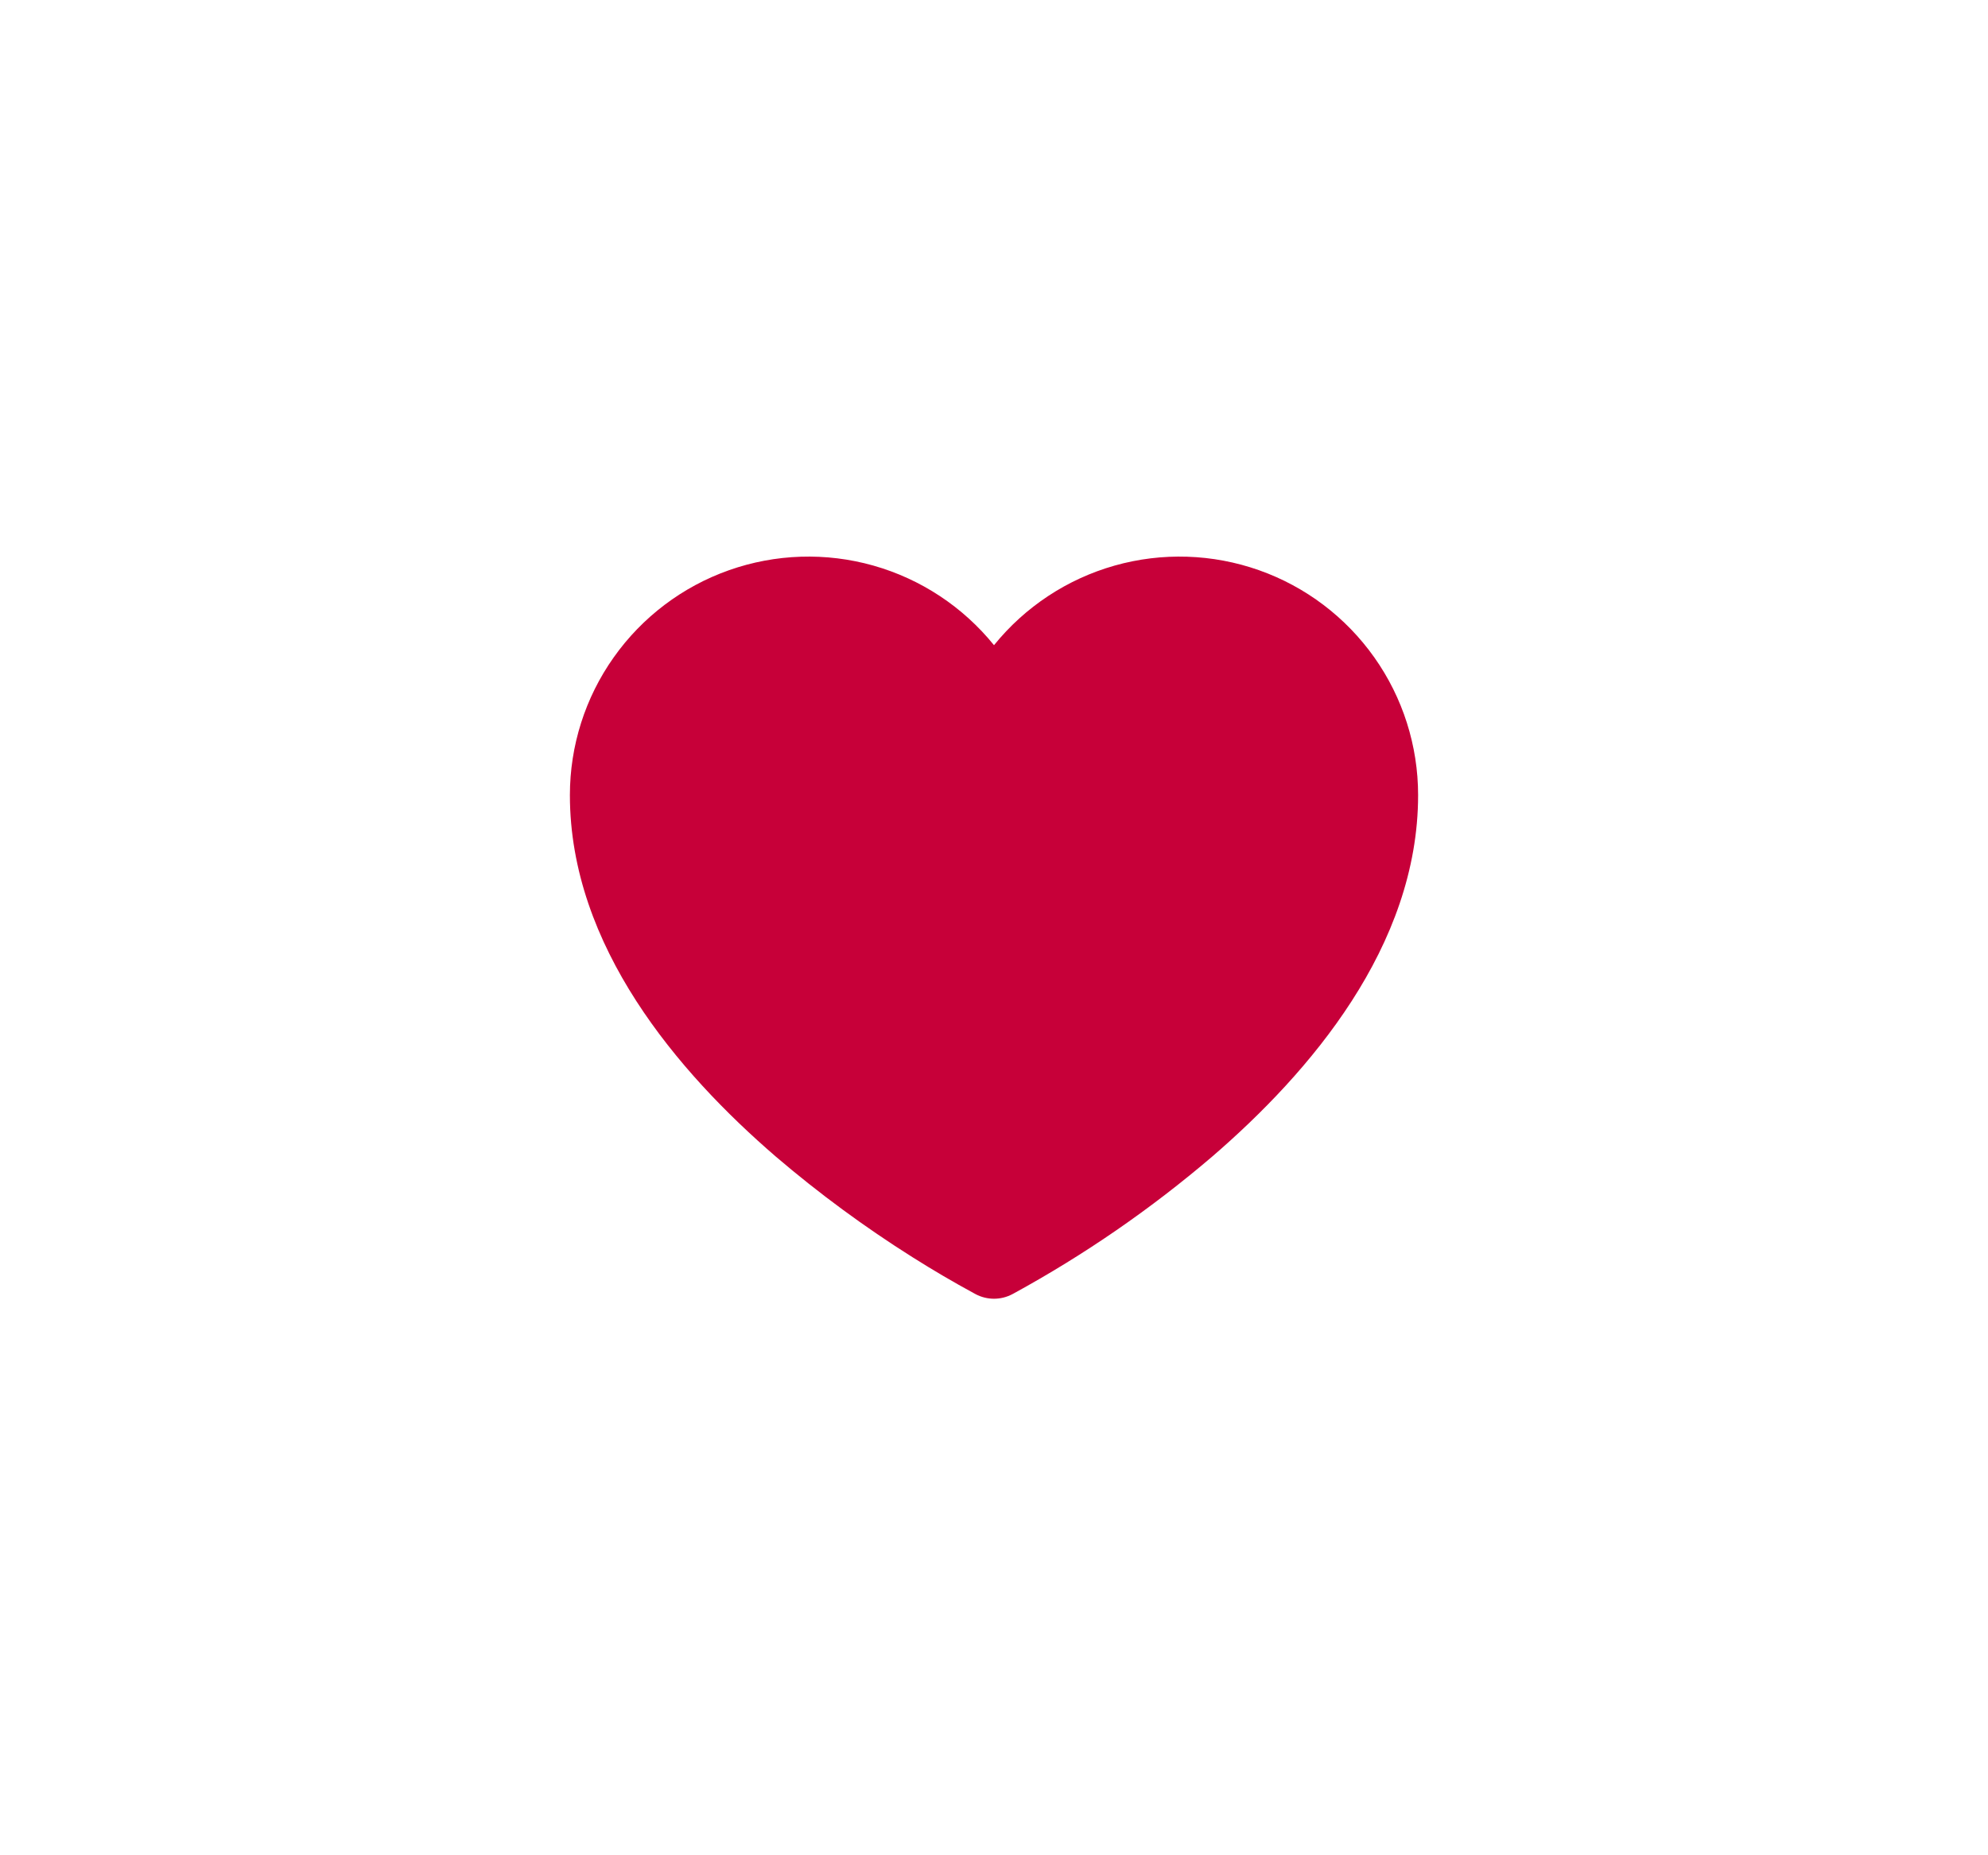 <svg width="45" height="42" viewBox="0 0 45 42" fill="none" xmlns="http://www.w3.org/2000/svg">
<g filter="url(#filter0_d_7915_1767)">
<path d="M20.084 27.298L20.078 27.294L20.055 27.282C19.581 27.025 19.116 26.752 18.66 26.464C17.574 25.78 16.538 25.018 15.562 24.184C13.354 22.28 10.9 19.422 10.9 16C10.9 14.883 11.246 13.794 11.891 12.883C12.536 11.971 13.447 11.281 14.5 10.909C15.553 10.537 16.695 10.5 17.77 10.804C18.844 11.108 19.798 11.738 20.5 12.606C21.202 11.738 22.156 11.108 23.23 10.804C24.305 10.5 25.447 10.537 26.5 10.909C27.553 11.281 28.464 11.971 29.109 12.883C29.754 13.794 30.1 14.883 30.1 16C30.1 19.422 27.647 22.28 25.438 24.184C24.051 25.369 22.546 26.407 20.945 27.282L20.922 27.294L20.916 27.298H20.914C20.787 27.366 20.645 27.401 20.5 27.401C20.356 27.401 20.214 27.366 20.086 27.299L20.084 27.298Z" fill="#C70039"/>
</g>
<defs>
<filter id="filter0_d_7915_1767" x="0.9" y="0.6" width="43.2" height="40.801" filterUnits="userSpaceOnUse" color-interpolation-filters="sRGB">
<feFlood flood-opacity="0" result="BackgroundImageFix"/>
<feColorMatrix in="SourceAlpha" type="matrix" values="0 0 0 0 0 0 0 0 0 0 0 0 0 0 0 0 0 0 127 0" result="hardAlpha"/>
<feOffset dx="2" dy="2"/>
<feGaussianBlur stdDeviation="6"/>
<feComposite in2="hardAlpha" operator="out"/>
<feColorMatrix type="matrix" values="0 0 0 0 0.25 0 0 0 0 0.196 0 0 0 0 0.521 0 0 0 0.12 0"/>
<feBlend mode="normal" in2="BackgroundImageFix" result="effect1_dropShadow_7915_1767"/>
<feBlend mode="normal" in="SourceGraphic" in2="effect1_dropShadow_7915_1767" result="shape"/>
</filter>
</defs>
</svg>
